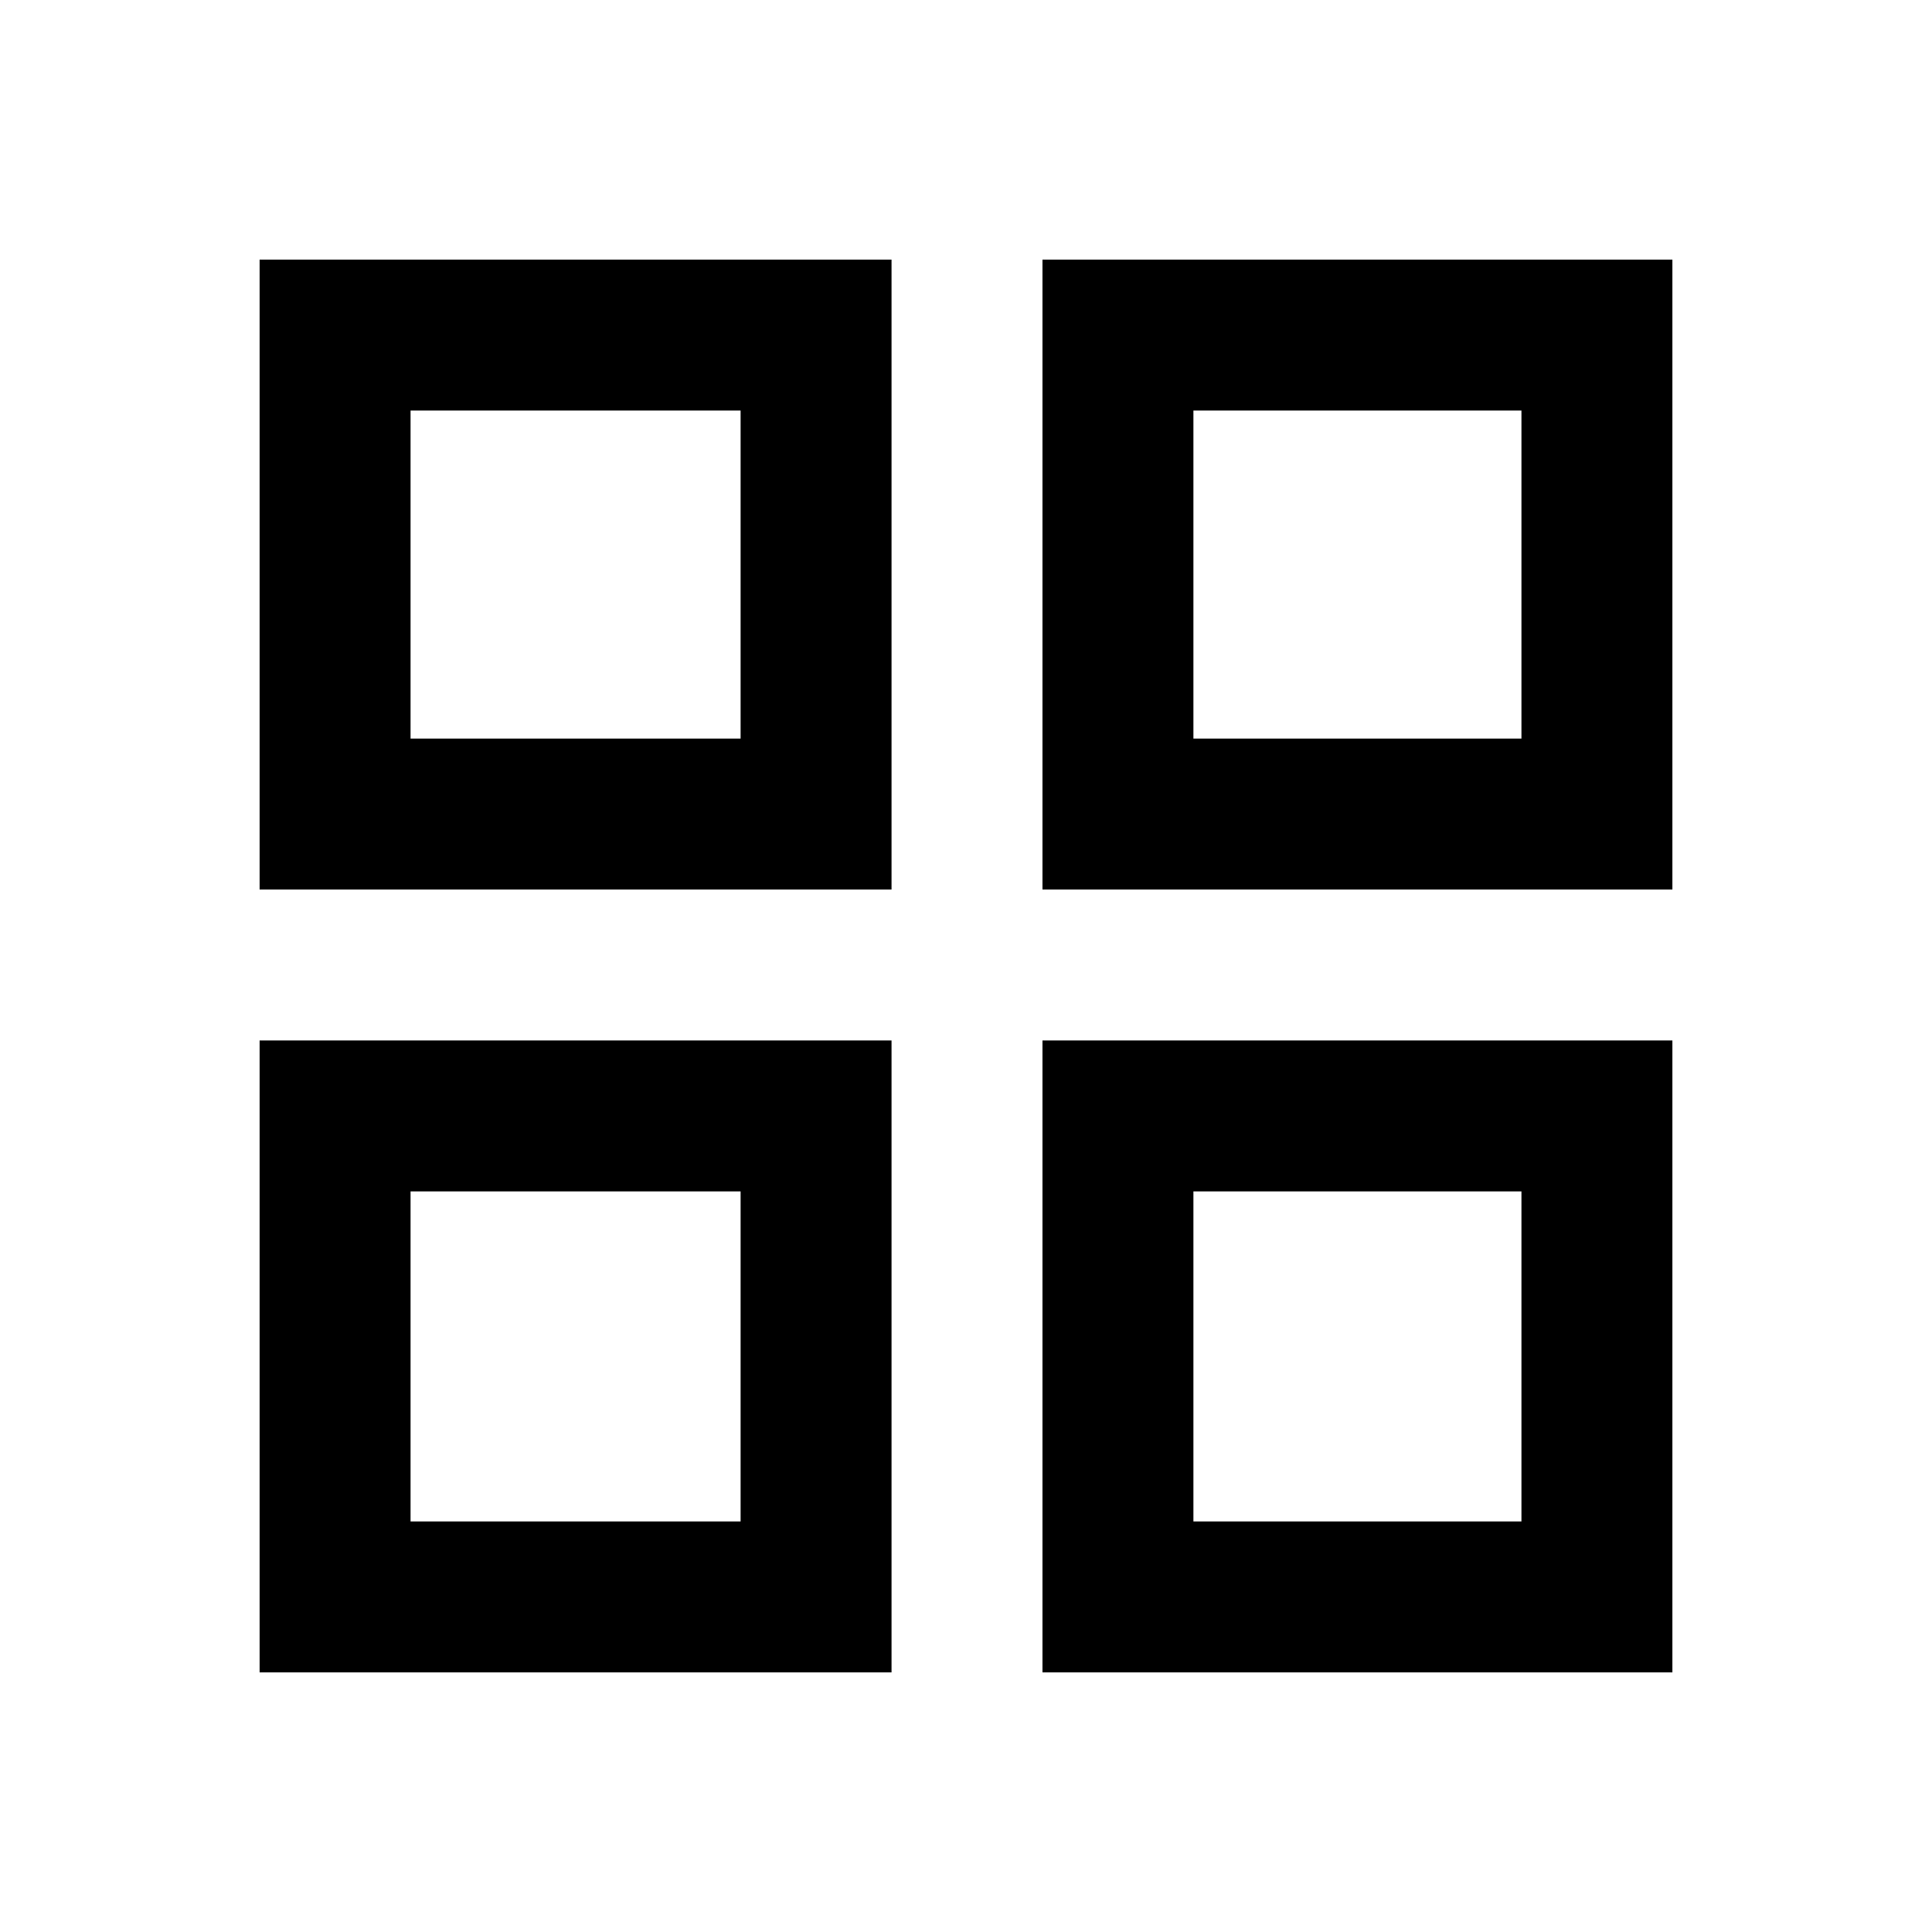 <svg xmlns="http://www.w3.org/2000/svg" height="24" width="24"><path d="M3.225 11.05V3.225h7.85v7.825Zm0 9.725v-7.85h7.85v7.85Zm9.725-9.725V3.225h7.825v7.825Zm0 9.725v-7.85h7.825v7.85ZM5.1 9.175h4.1V5.1H5.1Zm9.725 0H18.9V5.1h-4.075Zm0 9.725H18.9v-4.1h-4.075Zm-9.725 0h4.1v-4.1H5.1Zm9.725-9.725Zm0 5.625Zm-5.625 0Zm0-5.625Z"/></svg>